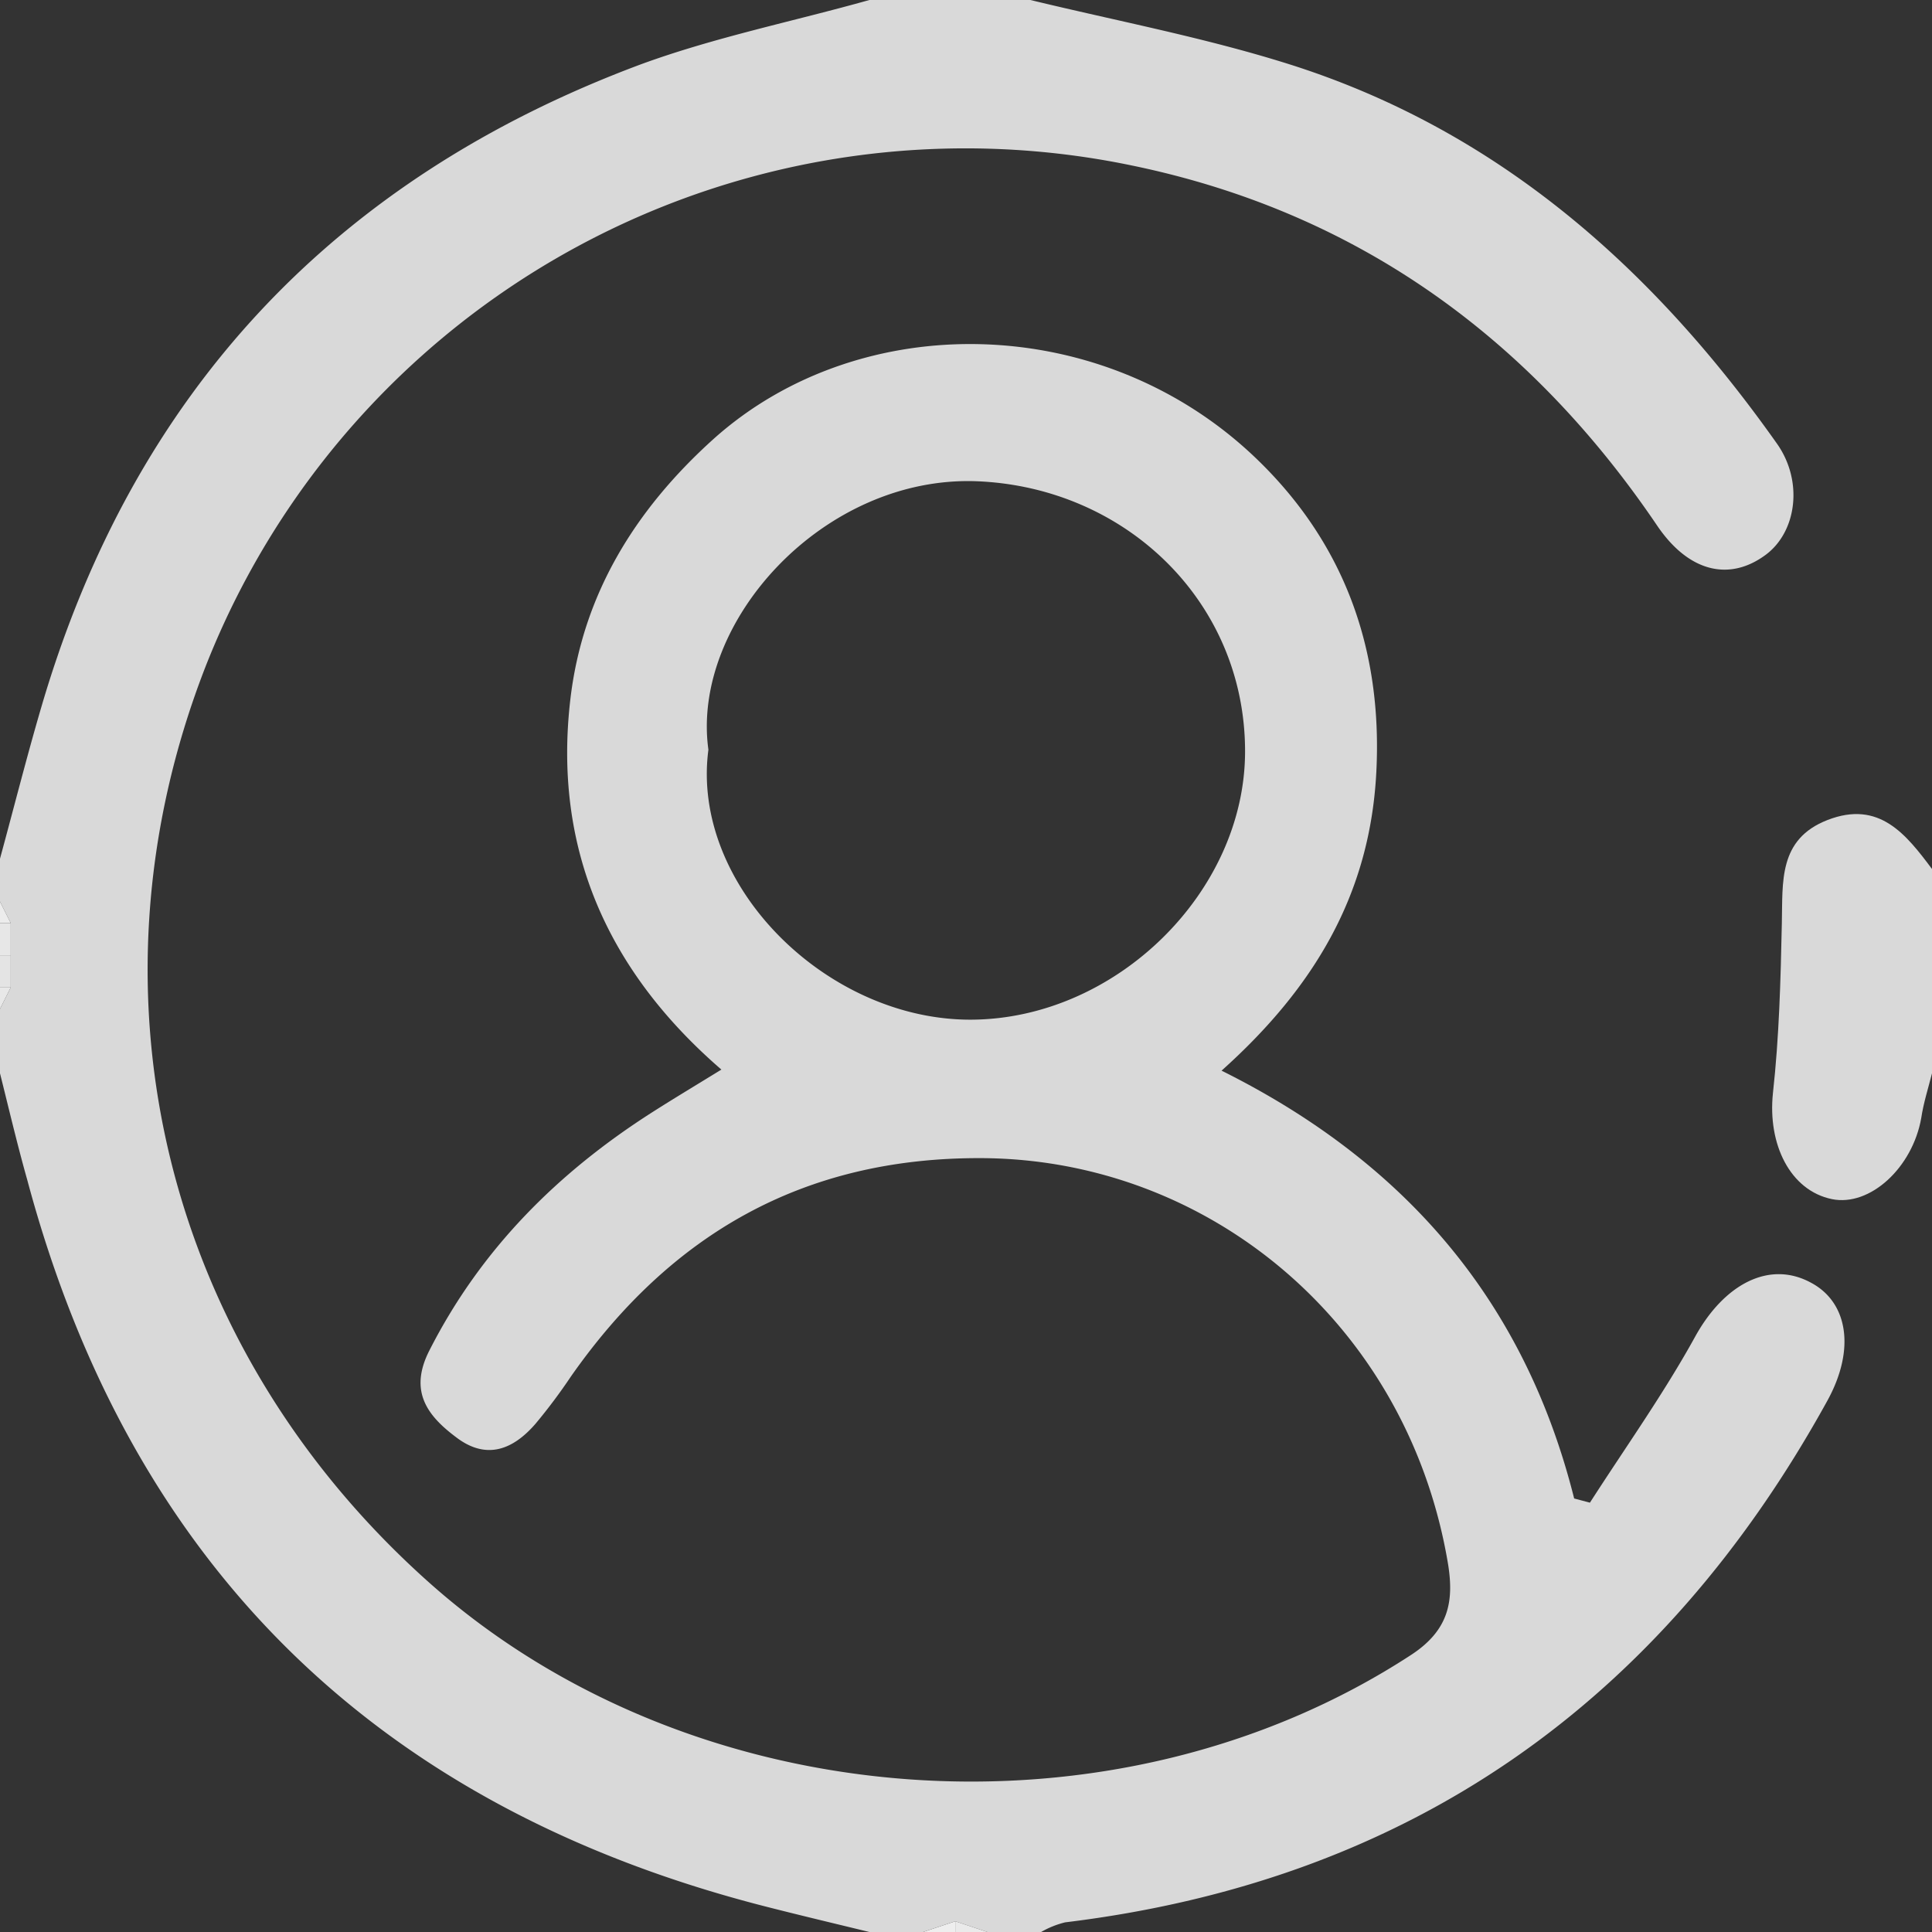<svg xmlns="http://www.w3.org/2000/svg" viewBox="0 0 180 180"><rect x="0" y="0" width="180" height="180" fill="#333333" stroke="none"/><defs><style>.cls-1{fill:#d9d9d9;}.cls-2{fill:#e7e7e7;}.cls-3{fill:#e4e4e4;}.cls-4{fill:#eee;}.cls-5{fill:#eaeaea;}.cls-6{fill:#f1f1f1;}.cls-7{fill:#ececec;}.cls-8{fill:#e8e8e8;}</style></defs><g id="Layer_2" data-name="Layer 2"><g id="Layer_1-2" data-name="Layer 1"><path class="cls-1" d="M96,0c8,1.94,16.09,3.47,23.91,5.92,19.54,6.12,34.05,19,45.65,35.42,2.47,3.5,1.84,8.23-1.08,10.37-3.33,2.45-7.12,1.63-10.08-2.73-11.92-17.61-28.07-29.24-48.89-33.55a76.06,76.06,0,0,0-86.37,46.7C7.23,92.72,15.46,125.61,40,147.46s63.86,24.73,91.46,6.73c3.53-2.3,4-5,3.46-8.42-3.71-22.36-22.24-37.79-43.51-37.87-16.57-.06-28.94,7.09-38.23,20.36a52,52,0,0,1-3.28,4.38c-2.09,2.42-4.58,3.43-7.41,1.26-2.67-2-4.42-4.28-2.49-8.07,4.81-9.47,12-16.62,20.84-22.25,1.93-1.23,3.9-2.41,6.37-3.93C56.43,90.33,51.56,78.87,53.13,65.23c1.12-9.76,6-17.72,13.37-24.35C80.14,28.67,102.72,29,117,42.68c8.11,7.77,11.82,17.61,11.23,29.23-.58,11.41-5.8,20.12-14.42,27.84,17.2,8.56,28.26,21.56,32.85,39.86l1.47.39c3.3-5.14,6.87-10.14,9.81-15.48,2.68-4.85,6.89-7.15,10.81-5,3.4,1.82,4.15,6.18,1.49,11-15.5,28.11-38.93,44.68-71,48.58A8.47,8.47,0,0,0,97,180H92l-3-1-3,1H81c-3.16-.77-6.32-1.52-9.46-2.32-36.17-9.18-59.33-31.62-69-67.75C1.61,106.64.83,103.31,0,100V94l1-2V86L0,84V80c1.29-4.73,2.49-9.49,3.87-14.19C12.46,36.54,31.19,16.63,59.69,6,66.59,3.47,73.89,2,81,0H96ZM66,69.85C64.33,82.49,77.05,95.08,90.52,95S116,83.1,116,70c0-13.9-11.07-24.57-24.92-25.16C76.78,44.25,64.35,57.91,66,69.85Z"/><path class="cls-1" d="M180,100c-.35,1.38-.79,2.75-1,4.15-.81,4.64-4.78,8.29-8.32,7.57-3.9-.8-6-5.11-5.5-9.87.58-5.24.72-10.54.83-15.82.09-3.87-.34-7.84,4.25-9.63,4.83-1.88,7.33,1.34,9.77,4.6Z"/><path class="cls-2" d="M1,86c0,1,0,2,0,3H0V86Z"/><path class="cls-3" d="M0,89H1c0,1,0,2,0,3H0Z"/><path class="cls-4" d="M86,180l3-1c0,.33,0,.65,0,1Z"/><path class="cls-5" d="M89,180c0-.33,0-.65,0-1l3,1Z"/><path class="cls-6" d="M88,0h0Z"/><path class="cls-7" d="M1,86H0V84Z"/><path class="cls-8" d="M0,92H1L0,94Z"/></g></g></svg>